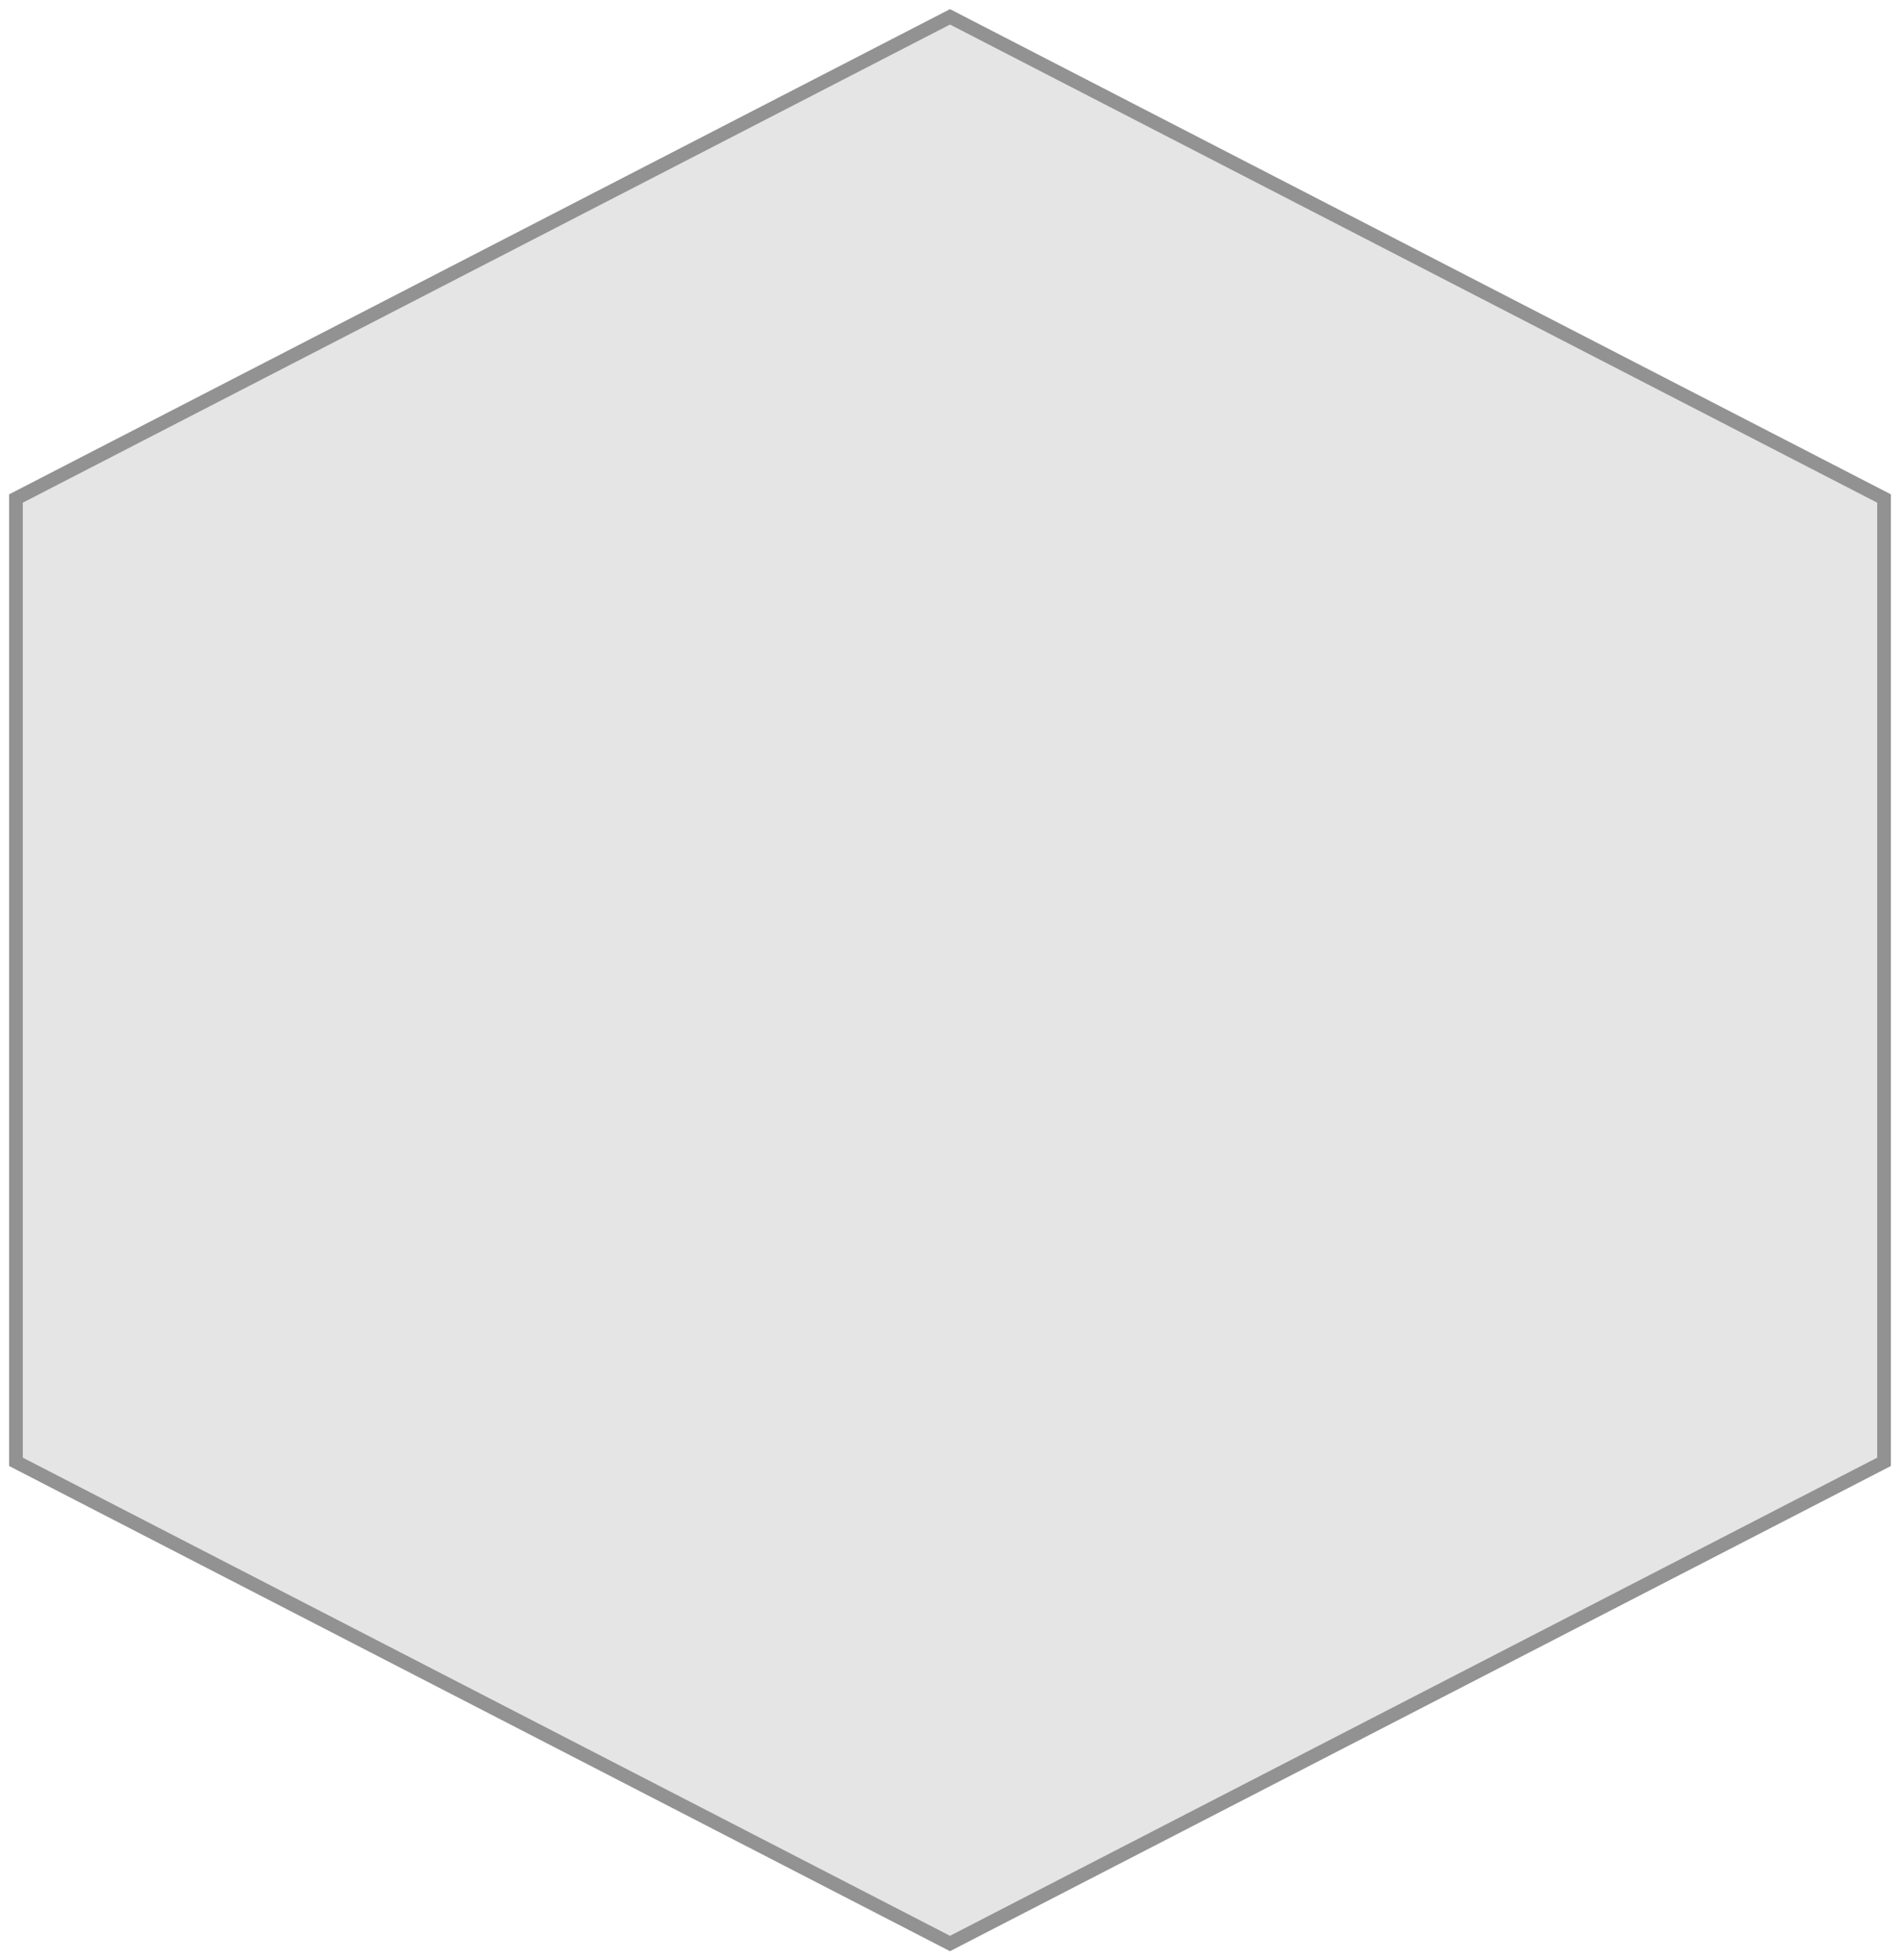 <svg id="base-hover" xmlns="http://www.w3.org/2000/svg" viewBox="0 0 208.2 214.73"><title>hex-base-hoverArtboard 1</title><polygon points="206.452 160.127 104.1 212.888 1.748 160.127 1.748 54.606 104.1 1.845 206.452 54.606 206.452 160.127" fill="#e5e5e5" stroke="#929292" stroke-miterlimit="10" stroke-width="1.5"/></svg>